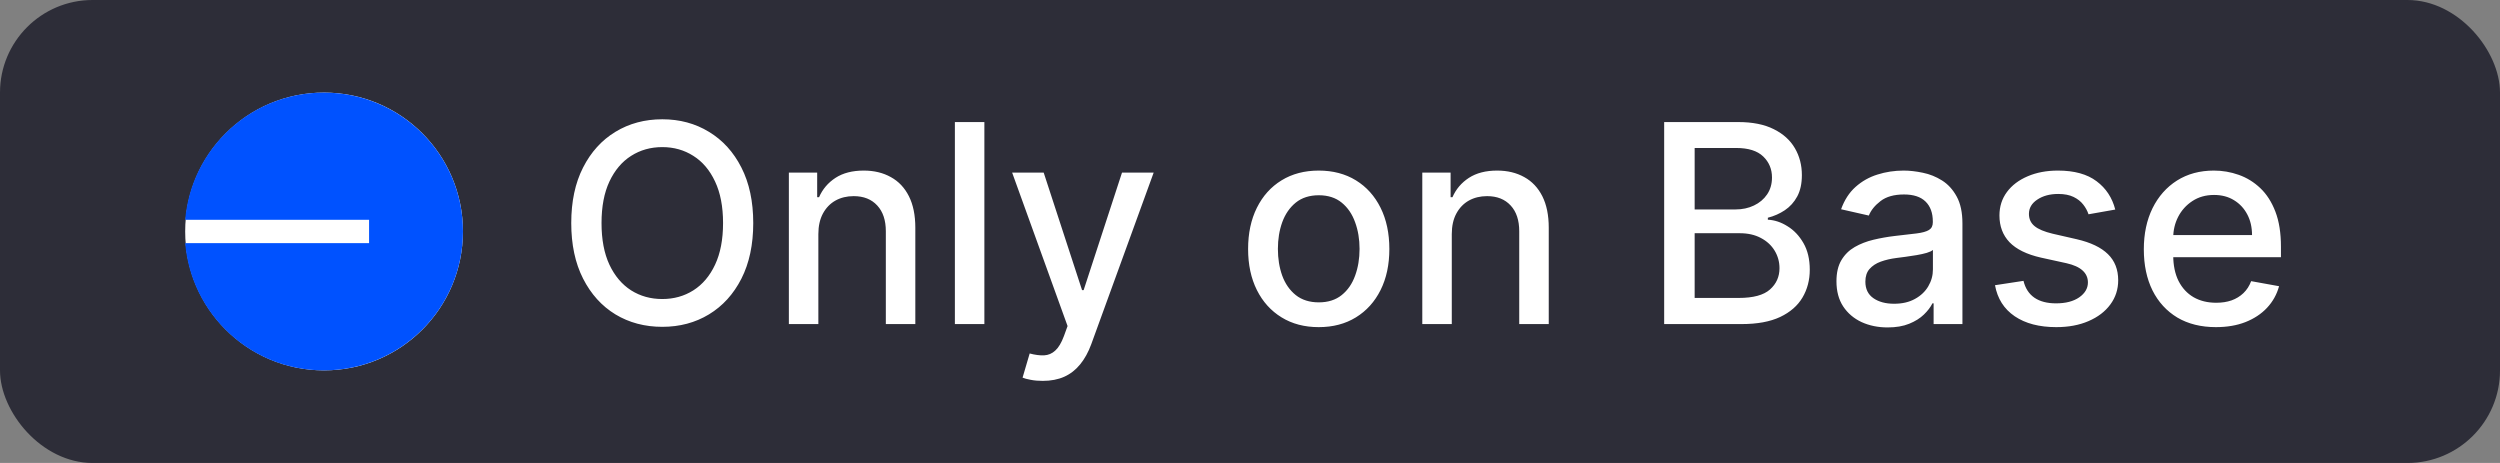 <svg width="108" height="20" viewBox="0 0 108 20" fill="none" xmlns="http://www.w3.org/2000/svg">
<rect x="0" y="0" width="108" height="20" fill="#808080" stroke="none"/>
<rect width="108" height="20" rx="4" fill="#2D2D38"/>
<circle cx="14" cy="10" r="6" fill="white"/>
<g clip-path="url(#clip0_3182_21445)">
<path d="M13.989 16C17.309 16 20 13.314 20 10C20 6.686 17.309 4 13.989 4C10.84 4 8.257 6.418 8 9.496H15.944V10.504H8C8.257 13.582 10.84 16 13.989 16Z" fill="#0052FF"/>
</g>
<path d="M32.54 9.636C32.54 10.568 32.369 11.369 32.028 12.04C31.688 12.707 31.22 13.222 30.626 13.582C30.035 13.94 29.364 14.119 28.611 14.119C27.855 14.119 27.18 13.94 26.587 13.582C25.996 13.222 25.53 12.706 25.189 12.036C24.848 11.365 24.678 10.565 24.678 9.636C24.678 8.705 24.848 7.905 25.189 7.237C25.53 6.567 25.996 6.053 26.587 5.695C27.18 5.334 27.855 5.153 28.611 5.153C29.364 5.153 30.035 5.334 30.626 5.695C31.22 6.053 31.688 6.567 32.028 7.237C32.369 7.905 32.54 8.705 32.54 9.636ZM31.236 9.636C31.236 8.926 31.121 8.328 30.891 7.842C30.663 7.354 30.351 6.984 29.953 6.734C29.558 6.482 29.111 6.355 28.611 6.355C28.108 6.355 27.659 6.482 27.264 6.734C26.869 6.984 26.557 7.354 26.327 7.842C26.099 8.328 25.986 8.926 25.986 9.636C25.986 10.347 26.099 10.946 26.327 11.435C26.557 11.921 26.869 12.29 27.264 12.543C27.659 12.793 28.108 12.918 28.611 12.918C29.111 12.918 29.558 12.793 29.953 12.543C30.351 12.29 30.663 11.921 30.891 11.435C31.121 10.946 31.236 10.347 31.236 9.636ZM35.353 10.114V14H34.079V7.455H35.302V8.52H35.383C35.534 8.173 35.77 7.895 36.091 7.685C36.414 7.474 36.822 7.369 37.314 7.369C37.76 7.369 38.15 7.463 38.485 7.651C38.821 7.835 39.081 8.111 39.265 8.477C39.45 8.844 39.542 9.297 39.542 9.837V14H38.268V9.99C38.268 9.516 38.145 9.145 37.897 8.878C37.65 8.608 37.311 8.473 36.879 8.473C36.584 8.473 36.321 8.537 36.091 8.665C35.863 8.793 35.683 8.98 35.549 9.227C35.419 9.472 35.353 9.767 35.353 10.114ZM42.525 5.273V14H41.251V5.273H42.525ZM45.045 16.454C44.854 16.454 44.681 16.439 44.525 16.408C44.369 16.379 44.252 16.348 44.175 16.314L44.482 15.27C44.715 15.332 44.923 15.359 45.104 15.351C45.286 15.342 45.447 15.274 45.586 15.146C45.728 15.018 45.853 14.81 45.961 14.52L46.119 14.085L43.724 7.455H45.087L46.745 12.534H46.813L48.471 7.455H49.839L47.141 14.874C47.016 15.214 46.857 15.503 46.664 15.739C46.471 15.977 46.241 16.156 45.974 16.276C45.707 16.395 45.397 16.454 45.045 16.454ZM56.969 14.132C56.355 14.132 55.82 13.992 55.363 13.71C54.905 13.429 54.55 13.036 54.297 12.53C54.044 12.024 53.918 11.433 53.918 10.757C53.918 10.078 54.044 9.484 54.297 8.976C54.55 8.467 54.905 8.072 55.363 7.791C55.82 7.51 56.355 7.369 56.969 7.369C57.583 7.369 58.118 7.51 58.576 7.791C59.033 8.072 59.388 8.467 59.641 8.976C59.894 9.484 60.02 10.078 60.02 10.757C60.02 11.433 59.894 12.024 59.641 12.53C59.388 13.036 59.033 13.429 58.576 13.71C58.118 13.992 57.583 14.132 56.969 14.132ZM56.973 13.062C57.371 13.062 57.701 12.957 57.962 12.747C58.223 12.537 58.416 12.257 58.541 11.908C58.669 11.558 58.733 11.173 58.733 10.753C58.733 10.335 58.669 9.952 58.541 9.602C58.416 9.25 58.223 8.967 57.962 8.754C57.701 8.541 57.371 8.435 56.973 8.435C56.573 8.435 56.24 8.541 55.976 8.754C55.715 8.967 55.52 9.25 55.392 9.602C55.267 9.952 55.205 10.335 55.205 10.753C55.205 11.173 55.267 11.558 55.392 11.908C55.52 12.257 55.715 12.537 55.976 12.747C56.24 12.957 56.573 13.062 56.973 13.062ZM62.717 10.114V14H61.443V7.455H62.666V8.52H62.746C62.897 8.173 63.133 7.895 63.454 7.685C63.778 7.474 64.185 7.369 64.677 7.369C65.123 7.369 65.513 7.463 65.849 7.651C66.184 7.835 66.444 8.111 66.629 8.477C66.813 8.844 66.906 9.297 66.906 9.837V14H65.631V9.99C65.631 9.516 65.508 9.145 65.261 8.878C65.013 8.608 64.674 8.473 64.242 8.473C63.947 8.473 63.684 8.537 63.454 8.665C63.227 8.793 63.046 8.98 62.913 9.227C62.782 9.472 62.717 9.767 62.717 10.114ZM71.892 14V5.273H75.088C75.708 5.273 76.221 5.375 76.627 5.58C77.033 5.781 77.337 6.055 77.539 6.402C77.74 6.746 77.841 7.134 77.841 7.565C77.841 7.929 77.775 8.236 77.641 8.486C77.507 8.733 77.329 8.932 77.104 9.082C76.882 9.23 76.638 9.338 76.371 9.406V9.491C76.661 9.506 76.944 9.599 77.219 9.773C77.498 9.943 77.728 10.186 77.909 10.501C78.091 10.817 78.182 11.2 78.182 11.652C78.182 12.098 78.077 12.499 77.867 12.854C77.659 13.206 77.338 13.486 76.904 13.693C76.469 13.898 75.914 14 75.238 14H71.892ZM73.209 12.871H75.11C75.74 12.871 76.192 12.749 76.465 12.504C76.738 12.26 76.874 11.954 76.874 11.588C76.874 11.312 76.804 11.06 76.665 10.829C76.526 10.599 76.327 10.416 76.069 10.28C75.813 10.143 75.509 10.075 75.157 10.075H73.209V12.871ZM73.209 9.048H74.973C75.269 9.048 75.534 8.991 75.77 8.878C76.009 8.764 76.198 8.605 76.337 8.401C76.479 8.193 76.55 7.949 76.55 7.668C76.55 7.307 76.424 7.004 76.171 6.76C75.918 6.516 75.53 6.393 75.007 6.393H73.209V9.048ZM81.546 14.145C81.132 14.145 80.757 14.068 80.421 13.915C80.086 13.758 79.821 13.533 79.625 13.237C79.431 12.942 79.335 12.579 79.335 12.151C79.335 11.781 79.406 11.477 79.548 11.239C79.69 11 79.882 10.811 80.123 10.672C80.365 10.533 80.635 10.428 80.933 10.357C81.231 10.286 81.535 10.232 81.845 10.195C82.237 10.149 82.555 10.112 82.799 10.084C83.044 10.053 83.221 10.003 83.332 9.935C83.443 9.866 83.498 9.756 83.498 9.602V9.572C83.498 9.2 83.393 8.912 83.183 8.707C82.975 8.503 82.666 8.401 82.254 8.401C81.825 8.401 81.487 8.496 81.24 8.686C80.995 8.874 80.826 9.082 80.733 9.312L79.535 9.04C79.677 8.642 79.885 8.321 80.157 8.077C80.433 7.83 80.75 7.651 81.108 7.54C81.466 7.426 81.842 7.369 82.237 7.369C82.498 7.369 82.775 7.401 83.068 7.463C83.363 7.523 83.639 7.634 83.894 7.795C84.153 7.957 84.365 8.189 84.529 8.49C84.694 8.788 84.777 9.176 84.777 9.653V14H83.532V13.105H83.481C83.399 13.27 83.275 13.432 83.11 13.591C82.946 13.75 82.734 13.882 82.475 13.987C82.217 14.092 81.907 14.145 81.546 14.145ZM81.823 13.122C82.176 13.122 82.477 13.053 82.727 12.913C82.98 12.774 83.171 12.592 83.302 12.368C83.436 12.141 83.502 11.898 83.502 11.639V10.796C83.457 10.841 83.369 10.883 83.238 10.923C83.11 10.96 82.964 10.993 82.799 11.021C82.635 11.047 82.474 11.071 82.318 11.094C82.162 11.114 82.031 11.131 81.926 11.145C81.679 11.176 81.453 11.229 81.248 11.303C81.046 11.376 80.885 11.483 80.762 11.622C80.643 11.758 80.584 11.94 80.584 12.168C80.584 12.483 80.7 12.722 80.933 12.883C81.166 13.043 81.463 13.122 81.823 13.122ZM91.379 9.053L90.224 9.257C90.175 9.109 90.099 8.969 89.994 8.835C89.891 8.702 89.752 8.592 89.576 8.507C89.4 8.422 89.18 8.379 88.915 8.379C88.555 8.379 88.254 8.46 88.012 8.622C87.771 8.781 87.65 8.987 87.65 9.24C87.65 9.459 87.731 9.635 87.893 9.768C88.055 9.902 88.316 10.011 88.677 10.097L89.717 10.335C90.319 10.474 90.768 10.689 91.063 10.979C91.359 11.268 91.506 11.645 91.506 12.108C91.506 12.5 91.393 12.849 91.165 13.156C90.941 13.46 90.627 13.699 90.224 13.872C89.823 14.046 89.359 14.132 88.83 14.132C88.097 14.132 87.499 13.976 87.036 13.663C86.573 13.348 86.289 12.901 86.184 12.321L87.415 12.133C87.492 12.454 87.65 12.697 87.888 12.862C88.127 13.024 88.438 13.105 88.822 13.105C89.239 13.105 89.573 13.018 89.823 12.845C90.073 12.669 90.198 12.454 90.198 12.202C90.198 11.997 90.121 11.825 89.968 11.686C89.817 11.547 89.586 11.442 89.273 11.371L88.165 11.128C87.555 10.989 87.103 10.767 86.81 10.463C86.521 10.159 86.376 9.774 86.376 9.308C86.376 8.922 86.484 8.584 86.7 8.294C86.915 8.004 87.214 7.778 87.594 7.616C87.975 7.452 88.411 7.369 88.903 7.369C89.61 7.369 90.167 7.523 90.573 7.83C90.979 8.134 91.248 8.541 91.379 9.053ZM95.728 14.132C95.084 14.132 94.528 13.994 94.062 13.719C93.599 13.44 93.241 13.05 92.988 12.547C92.738 12.041 92.613 11.449 92.613 10.77C92.613 10.099 92.738 9.509 92.988 8.997C93.241 8.486 93.593 8.087 94.045 7.8C94.5 7.513 95.031 7.369 95.639 7.369C96.008 7.369 96.366 7.43 96.713 7.553C97.059 7.675 97.37 7.866 97.646 8.128C97.921 8.389 98.139 8.729 98.298 9.146C98.457 9.561 98.537 10.065 98.537 10.659V11.111H93.334V10.156H97.288C97.288 9.821 97.22 9.524 97.084 9.266C96.947 9.004 96.755 8.798 96.508 8.648C96.264 8.497 95.977 8.422 95.647 8.422C95.289 8.422 94.977 8.51 94.71 8.686C94.446 8.859 94.241 9.087 94.096 9.368C93.954 9.646 93.883 9.949 93.883 10.276V11.021C93.883 11.459 93.96 11.831 94.113 12.138C94.269 12.445 94.487 12.679 94.765 12.841C95.044 13 95.369 13.079 95.741 13.079C95.983 13.079 96.203 13.046 96.402 12.977C96.6 12.906 96.772 12.801 96.917 12.662C97.062 12.523 97.173 12.351 97.25 12.146L98.456 12.364C98.359 12.719 98.186 13.03 97.936 13.297C97.689 13.561 97.377 13.767 97.002 13.915C96.63 14.06 96.206 14.132 95.728 14.132Z" fill="white"/>
<defs>
<clipPath id="clip0_3182_21445">
<rect width="12" height="12" fill="white" transform="translate(8 4)"/>
</clipPath>
</defs>
</svg>
